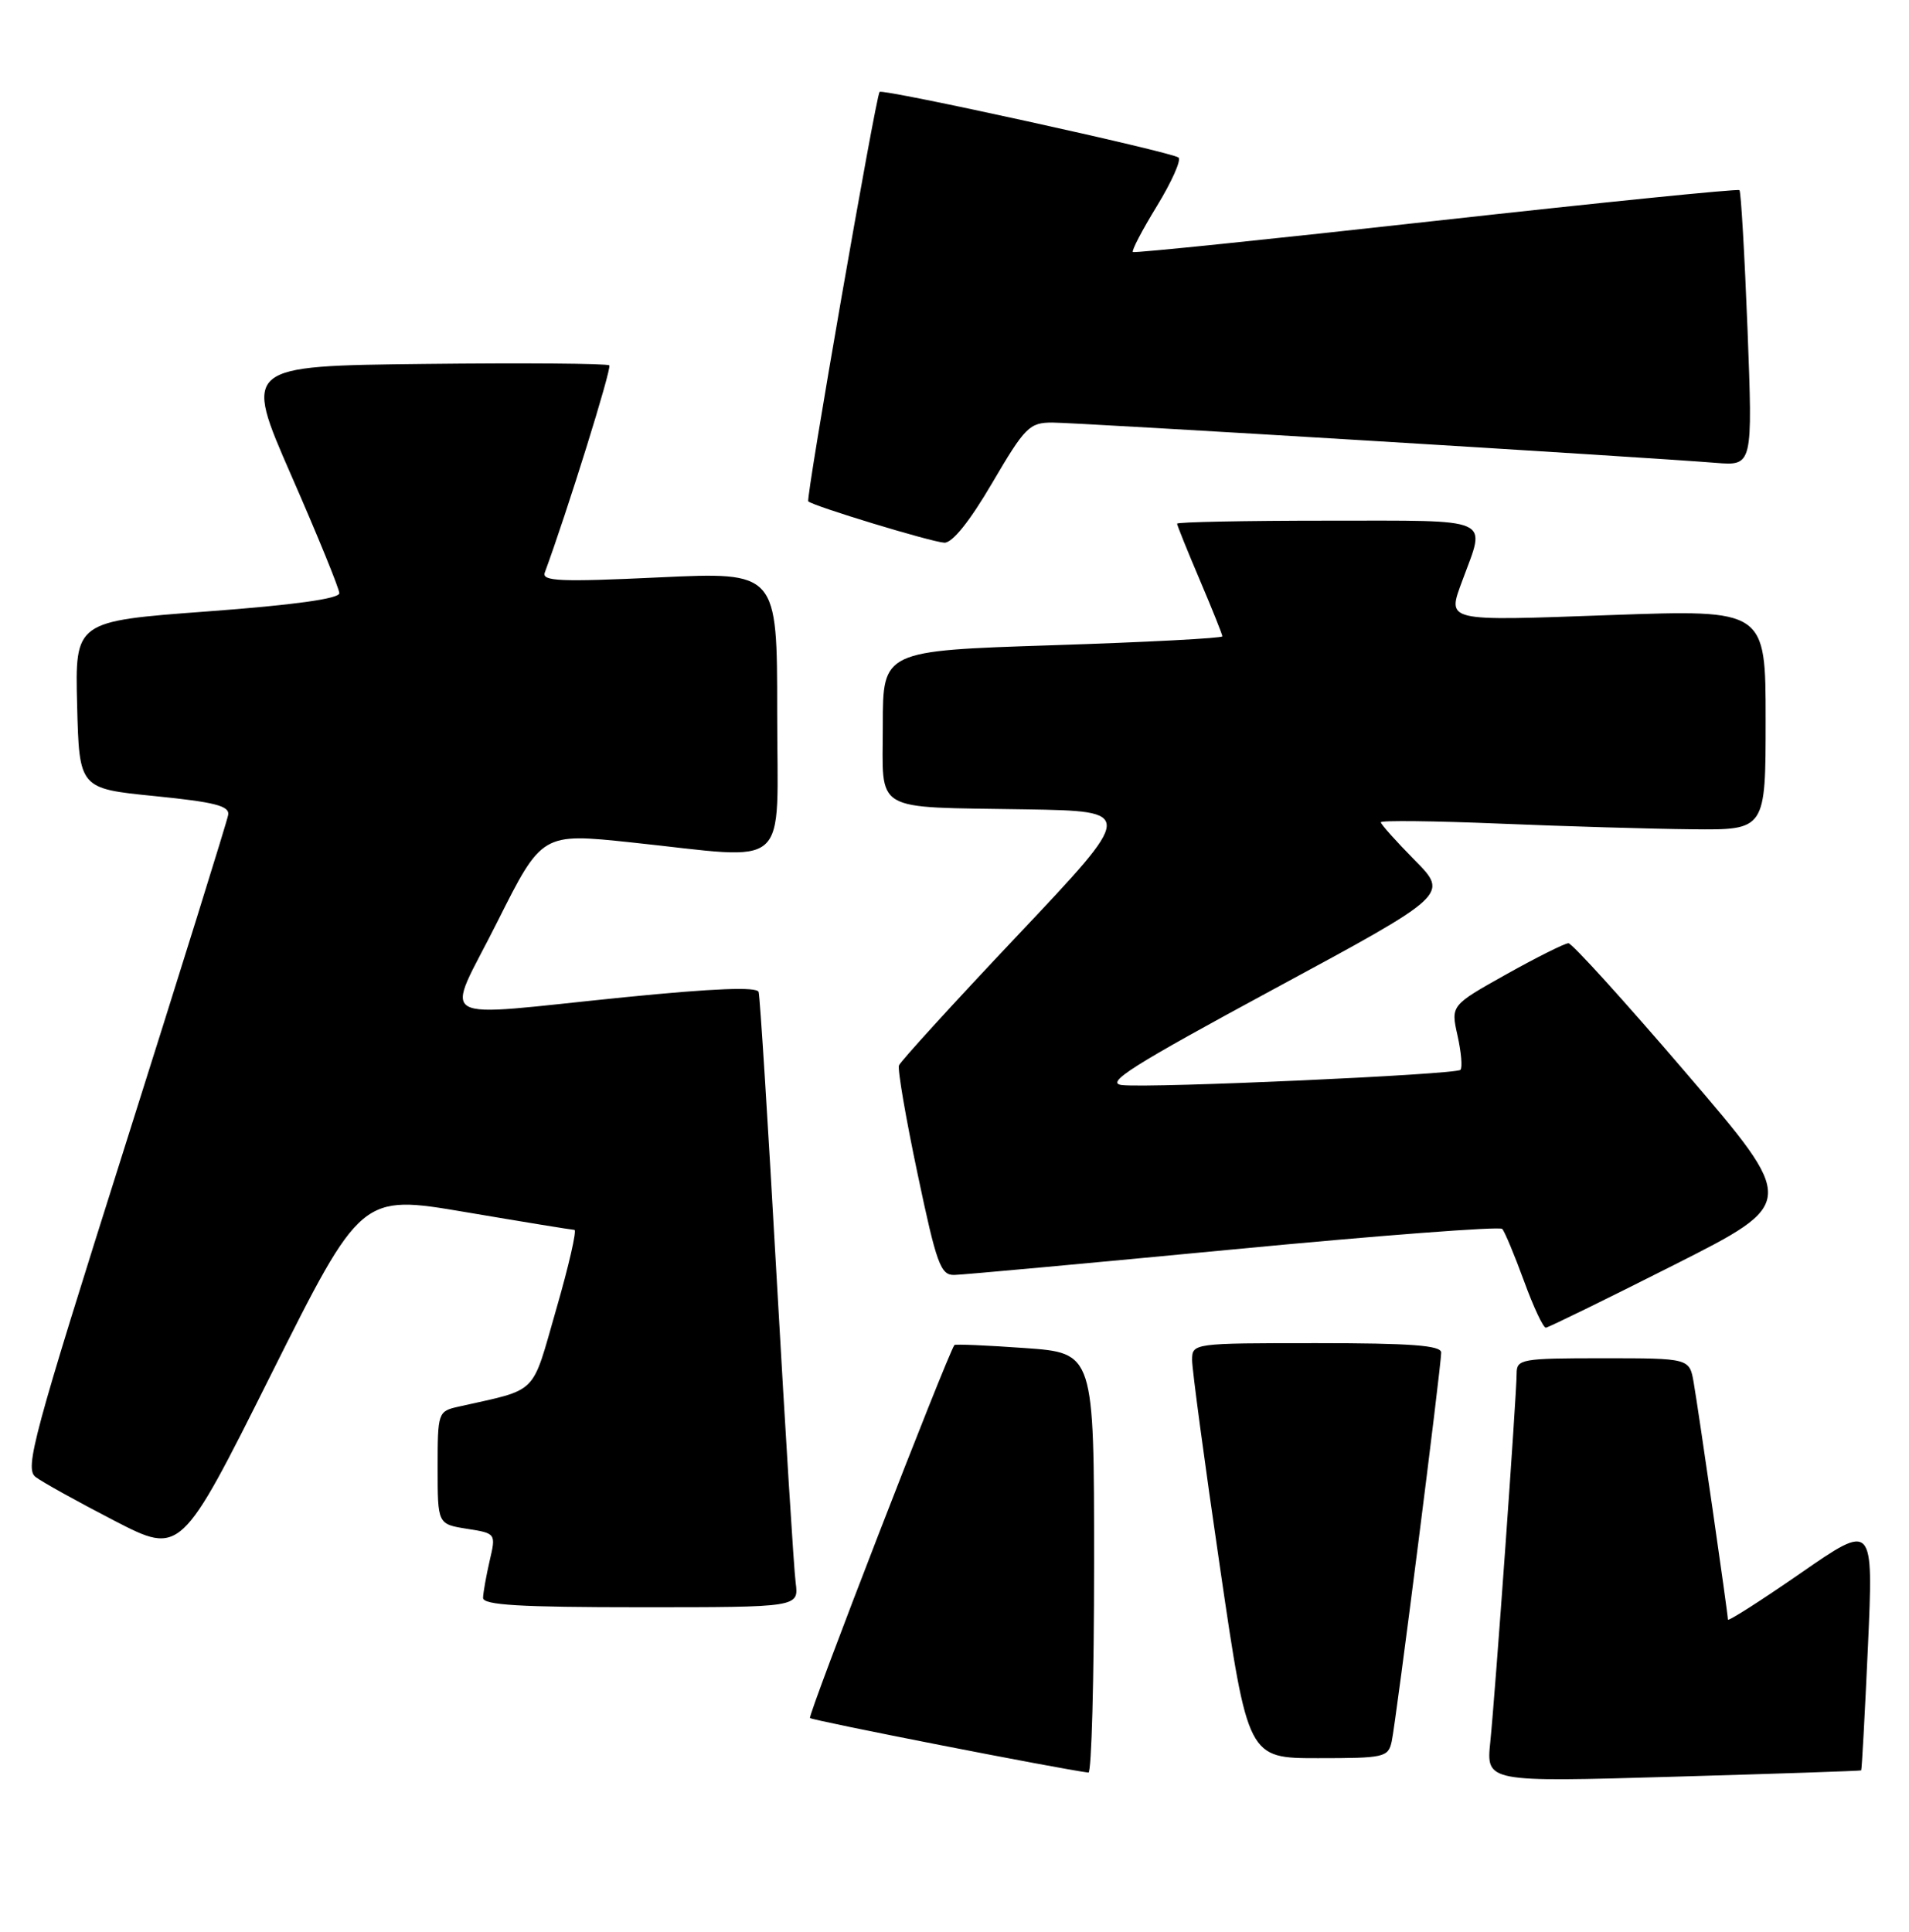 <?xml version="1.0" encoding="UTF-8" standalone="no"?>
<!DOCTYPE svg PUBLIC "-//W3C//DTD SVG 1.1//EN" "http://www.w3.org/Graphics/SVG/1.1/DTD/svg11.dtd" >
<svg xmlns="http://www.w3.org/2000/svg" xmlns:xlink="http://www.w3.org/1999/xlink" version="1.1" viewBox="0 0 253 256">
 <g >
 <path fill="currentColor"
d=" M 246.66 234.62 C 246.75 234.56 247.15 227.14 247.56 218.15 C 248.29 201.80 248.29 201.80 238.64 208.48 C 233.34 212.15 229.00 214.92 229.00 214.63 C 229.00 213.87 225.13 187.07 224.47 183.25 C 223.91 180.00 223.91 180.00 212.45 180.00 C 201.61 180.00 201.00 180.11 201.00 182.03 C 201.00 184.82 198.18 224.26 197.51 230.84 C 196.96 236.18 196.96 236.18 221.73 235.46 C 235.35 235.07 246.57 234.69 246.66 234.62 Z  M 145.00 207.15 C 145.00 179.30 145.00 179.30 135.83 178.65 C 130.79 178.29 126.59 178.11 126.49 178.25 C 125.48 179.70 107.02 227.35 107.35 227.68 C 107.69 228.02 140.57 234.46 144.25 234.91 C 144.66 234.96 145.00 222.47 145.00 207.15 Z  M 184.45 230.75 C 185.02 228.10 191.00 181.08 191.00 179.25 C 191.00 178.30 187.03 178.00 174.50 178.00 C 158.06 178.00 158.00 178.01 157.99 180.25 C 157.99 181.49 159.65 193.86 161.69 207.75 C 165.39 233.00 165.39 233.00 174.67 233.00 C 183.50 233.00 183.99 232.89 184.45 230.75 Z  M 105.45 209.75 C 105.21 207.96 104.09 189.85 102.94 169.50 C 101.80 149.15 100.72 132.03 100.54 131.46 C 100.33 130.75 94.61 130.98 82.86 132.15 C 56.77 134.76 58.96 136.05 65.90 122.19 C 71.82 110.39 71.82 110.39 83.66 111.64 C 105.15 113.90 103.00 115.82 103.00 94.39 C 103.00 75.79 103.00 75.79 87.34 76.52 C 74.24 77.14 71.77 77.03 72.20 75.88 C 75.15 67.88 81.11 48.77 80.75 48.42 C 80.50 48.17 69.49 48.08 56.28 48.23 C 32.26 48.50 32.26 48.50 38.60 63.00 C 42.09 70.97 44.96 78.00 44.97 78.61 C 44.99 79.34 38.95 80.18 27.47 81.03 C 9.94 82.33 9.94 82.33 10.22 93.42 C 10.50 104.50 10.50 104.50 20.50 105.50 C 28.48 106.30 30.45 106.80 30.24 108.00 C 30.10 108.83 23.93 128.62 16.53 152.00 C 4.37 190.42 3.24 194.62 4.72 195.74 C 5.62 196.42 10.32 199.03 15.16 201.53 C 23.96 206.07 23.96 206.07 35.91 182.18 C 47.87 158.29 47.87 158.29 61.68 160.63 C 69.28 161.92 75.78 162.98 76.13 162.99 C 76.47 162.99 75.39 167.73 73.72 173.50 C 70.38 185.10 71.48 184.00 60.75 186.42 C 58.05 187.03 58.00 187.18 58.00 194.51 C 58.00 201.98 58.00 201.98 61.87 202.60 C 65.74 203.21 65.74 203.21 64.89 206.86 C 64.43 208.86 64.04 211.06 64.02 211.75 C 64.01 212.71 68.84 213.00 84.94 213.00 C 105.87 213.00 105.87 213.00 105.45 209.75 Z  M 221.85 167.64 C 238.19 159.39 238.19 159.39 223.46 142.20 C 215.36 132.74 208.34 125.00 207.87 125.00 C 207.39 125.00 203.69 126.85 199.63 129.12 C 192.27 133.24 192.27 133.24 193.17 137.25 C 193.66 139.46 193.84 141.50 193.55 141.78 C 192.92 142.41 152.76 144.22 148.72 143.80 C 146.35 143.55 149.98 141.26 168.91 131.03 C 192.00 118.56 192.00 118.56 187.50 114.00 C 185.02 111.49 183.00 109.22 183.00 108.97 C 183.00 108.71 190.09 108.79 198.75 109.15 C 207.41 109.51 218.89 109.85 224.25 109.90 C 234.00 110.00 234.00 110.00 234.00 95.39 C 234.00 80.78 234.00 80.78 213.50 81.51 C 191.20 82.31 191.78 82.45 193.85 76.82 C 196.93 68.46 198.17 69.00 176.02 69.00 C 165.01 69.00 156.00 69.18 156.00 69.40 C 156.00 69.61 157.35 72.96 159.00 76.84 C 160.65 80.72 162.00 84.09 162.00 84.33 C 162.00 84.58 151.88 85.11 139.50 85.51 C 117.00 86.24 117.00 86.24 117.00 96.10 C 117.00 107.88 115.35 106.91 135.96 107.26 C 150.41 107.50 150.41 107.50 134.96 123.86 C 126.45 132.86 119.34 140.66 119.14 141.19 C 118.94 141.72 120.05 148.20 121.61 155.58 C 124.12 167.51 124.66 169.00 126.47 168.96 C 127.59 168.94 144.25 167.41 163.50 165.57 C 182.75 163.73 198.77 162.51 199.09 162.86 C 199.42 163.21 200.71 166.31 201.97 169.75 C 203.22 173.19 204.53 175.98 204.87 175.95 C 205.22 175.92 212.86 172.18 221.85 167.64 Z  M 131.50 64.00 C 135.85 56.58 136.43 56.00 139.47 56.00 C 142.71 56.00 217.95 60.57 227.40 61.34 C 232.29 61.73 232.29 61.73 231.60 43.65 C 231.21 33.70 230.73 25.40 230.53 25.20 C 230.33 25.00 212.24 26.83 190.33 29.26 C 168.43 31.70 150.34 33.56 150.14 33.40 C 149.94 33.24 151.37 30.50 153.33 27.30 C 155.28 24.11 156.57 21.22 156.19 20.88 C 155.38 20.16 116.91 11.71 116.57 12.18 C 116.04 12.92 106.77 66.10 107.12 66.44 C 107.78 67.08 123.43 71.83 125.15 71.92 C 126.21 71.97 128.52 69.09 131.50 64.00 Z "/>
</g>
</svg>